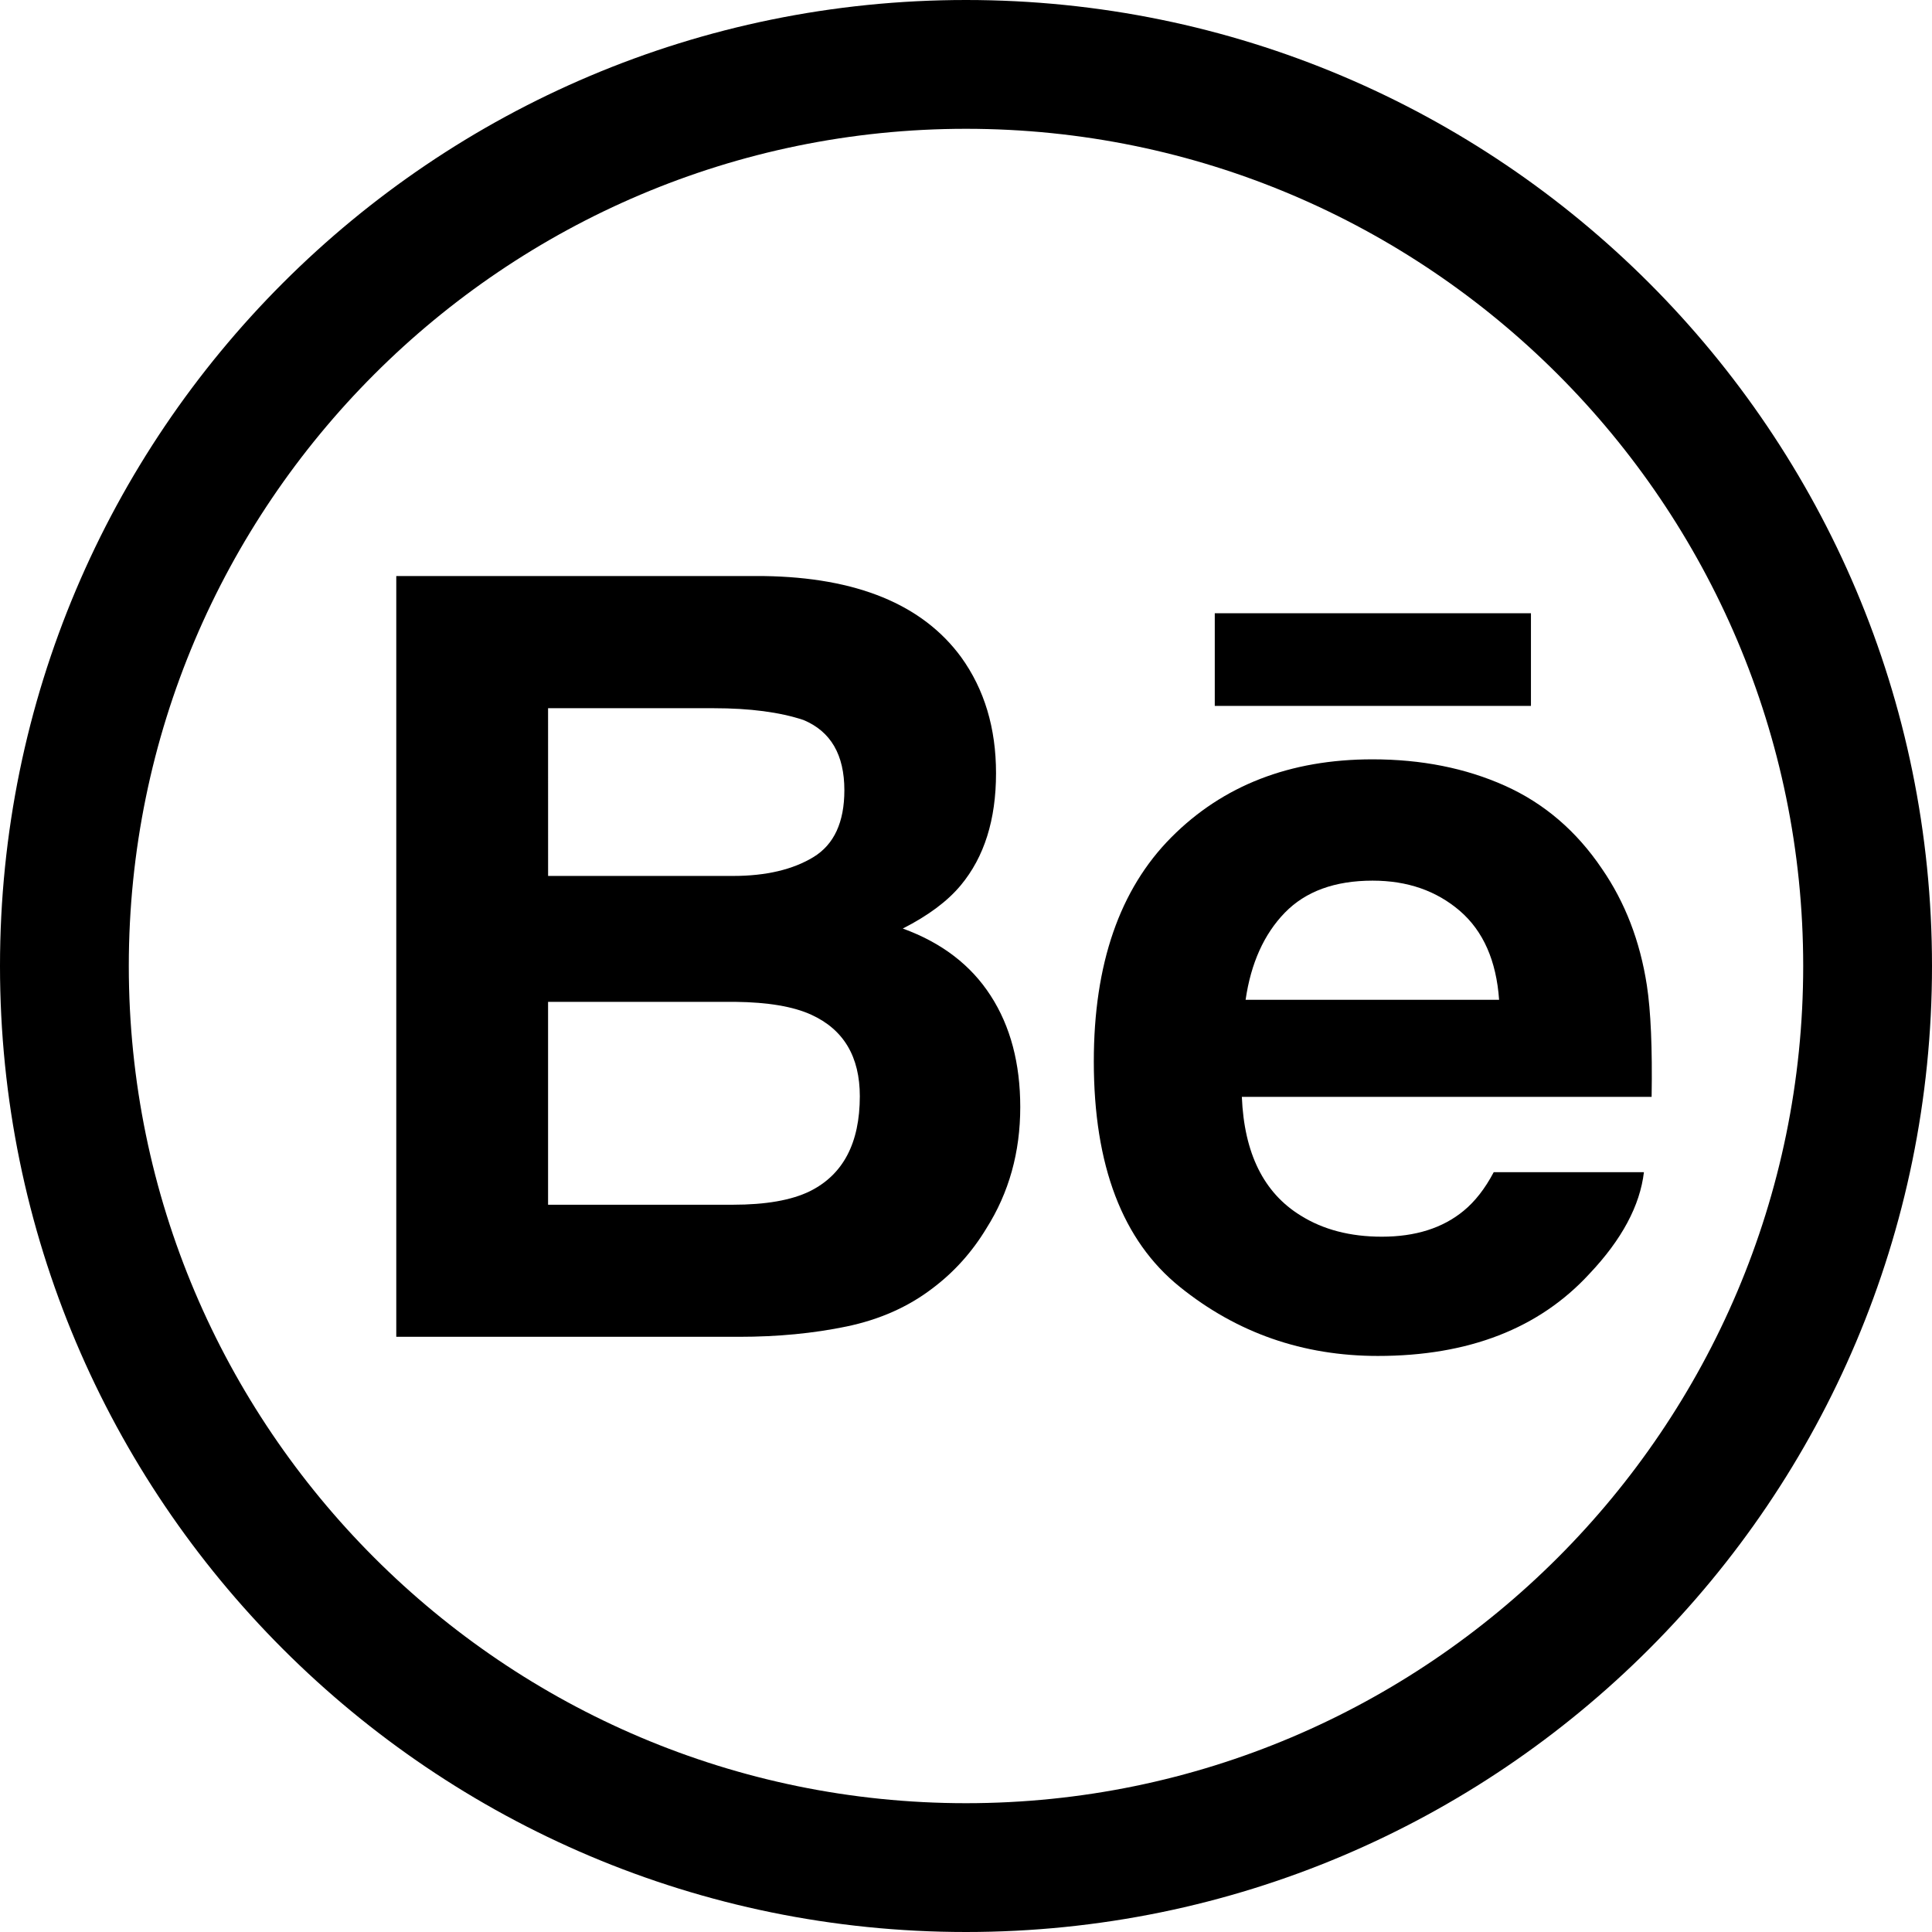 <?xml version="1.0" encoding="utf-8"?>
<!-- Generator: Adobe Illustrator 16.0.4, SVG Export Plug-In . SVG Version: 6.00 Build 0)  -->
<!DOCTYPE svg PUBLIC "-//W3C//DTD SVG 1.1//EN" "http://www.w3.org/Graphics/SVG/1.1/DTD/svg11.dtd">
<svg version="1.1" id="Layer_1" xmlns="http://www.w3.org/2000/svg" xmlns:xlink="http://www.w3.org/1999/xlink" x="0px" y="0px"
	 width="72px" height="72px" viewBox="0 0 72 72" enable-background="new 0 0 72 72" xml:space="preserve">
<g>
	<path d="M36,0C16.118,0,0,16.119,0,36c0,19.882,16.118,36,36,36c19.881,0,36-16.118,36-36C72,16.119,55.885,0,36,0 M36,67.2
		C18.797,67.2,4.8,53.203,4.8,36C4.8,18.796,18.797,4.8,36,4.8c17.204,0,31.2,13.996,31.2,31.2C67.2,53.203,53.204,67.2,36,67.2"/>
	<path d="M33.644,34.604c0.954-0.485,1.673-1.024,2.163-1.615c0.874-1.051,1.312-2.441,1.312-4.174c0-1.68-0.432-3.123-1.302-4.328
		c-1.44-1.961-3.892-2.969-7.348-3.019H14.768v28.351h12.776c1.44,0,2.773-0.129,4.005-0.385c1.229-0.256,2.298-0.729,3.205-1.424
		c0.803-0.604,1.472-1.348,2.006-2.232c0.842-1.33,1.262-2.838,1.262-4.519c0-1.629-0.366-3.015-1.104-4.155
		C36.183,35.965,35.092,35.13,33.644,34.604 M20.425,26.393h6.17c1.355,0,2.473,0.148,3.35,0.44
		c1.016,0.425,1.522,1.296,1.522,2.617c0,1.192-0.384,2.022-1.152,2.491c-0.768,0.467-1.768,0.703-2.998,0.703h-6.891L20.425,26.393
		L20.425,26.393z M30.178,44.395c-0.683,0.334-1.638,0.502-2.87,0.502h-6.883v-7.561h6.977c1.219,0.014,2.161,0.174,2.832,0.48
		c1.207,0.551,1.809,1.564,1.809,3.039C32.042,42.6,31.421,43.779,30.178,44.395"/>
	<path d="M61.373,36.715c-0.254-1.645-0.812-3.088-1.67-4.334c-0.952-1.412-2.16-2.447-3.624-3.102
		c-1.463-0.655-3.108-0.981-4.93-0.981c-3.074,0-5.573,0.972-7.497,2.906c-1.927,1.938-2.889,4.724-2.889,8.354
		c0,3.877,1.066,6.674,3.199,8.395c2.132,1.722,4.595,2.579,7.386,2.579c3.378,0,6.009-1.021,7.884-3.06
		c1.211-1.279,1.886-2.545,2.032-3.789h-5.597c-0.325,0.617-0.702,1.096-1.125,1.443c-0.782,0.643-1.797,0.962-3.046,0.962
		c-1.179,0-2.187-0.264-3.025-0.789c-1.375-0.845-2.105-2.319-2.191-4.423h15.271C61.581,39.064,61.521,37.678,61.373,36.715
		 M46.42,37.259c0.198-1.362,0.686-2.446,1.461-3.245c0.774-0.797,1.867-1.195,3.272-1.195c1.295,0,2.375,0.375,3.252,1.127
		c0.873,0.754,1.359,1.859,1.462,3.313H46.42L46.42,37.259z"/>
	<rect x="45.271" y="22.854" width="11.783" height="3.453"/>
</g>
</svg>
